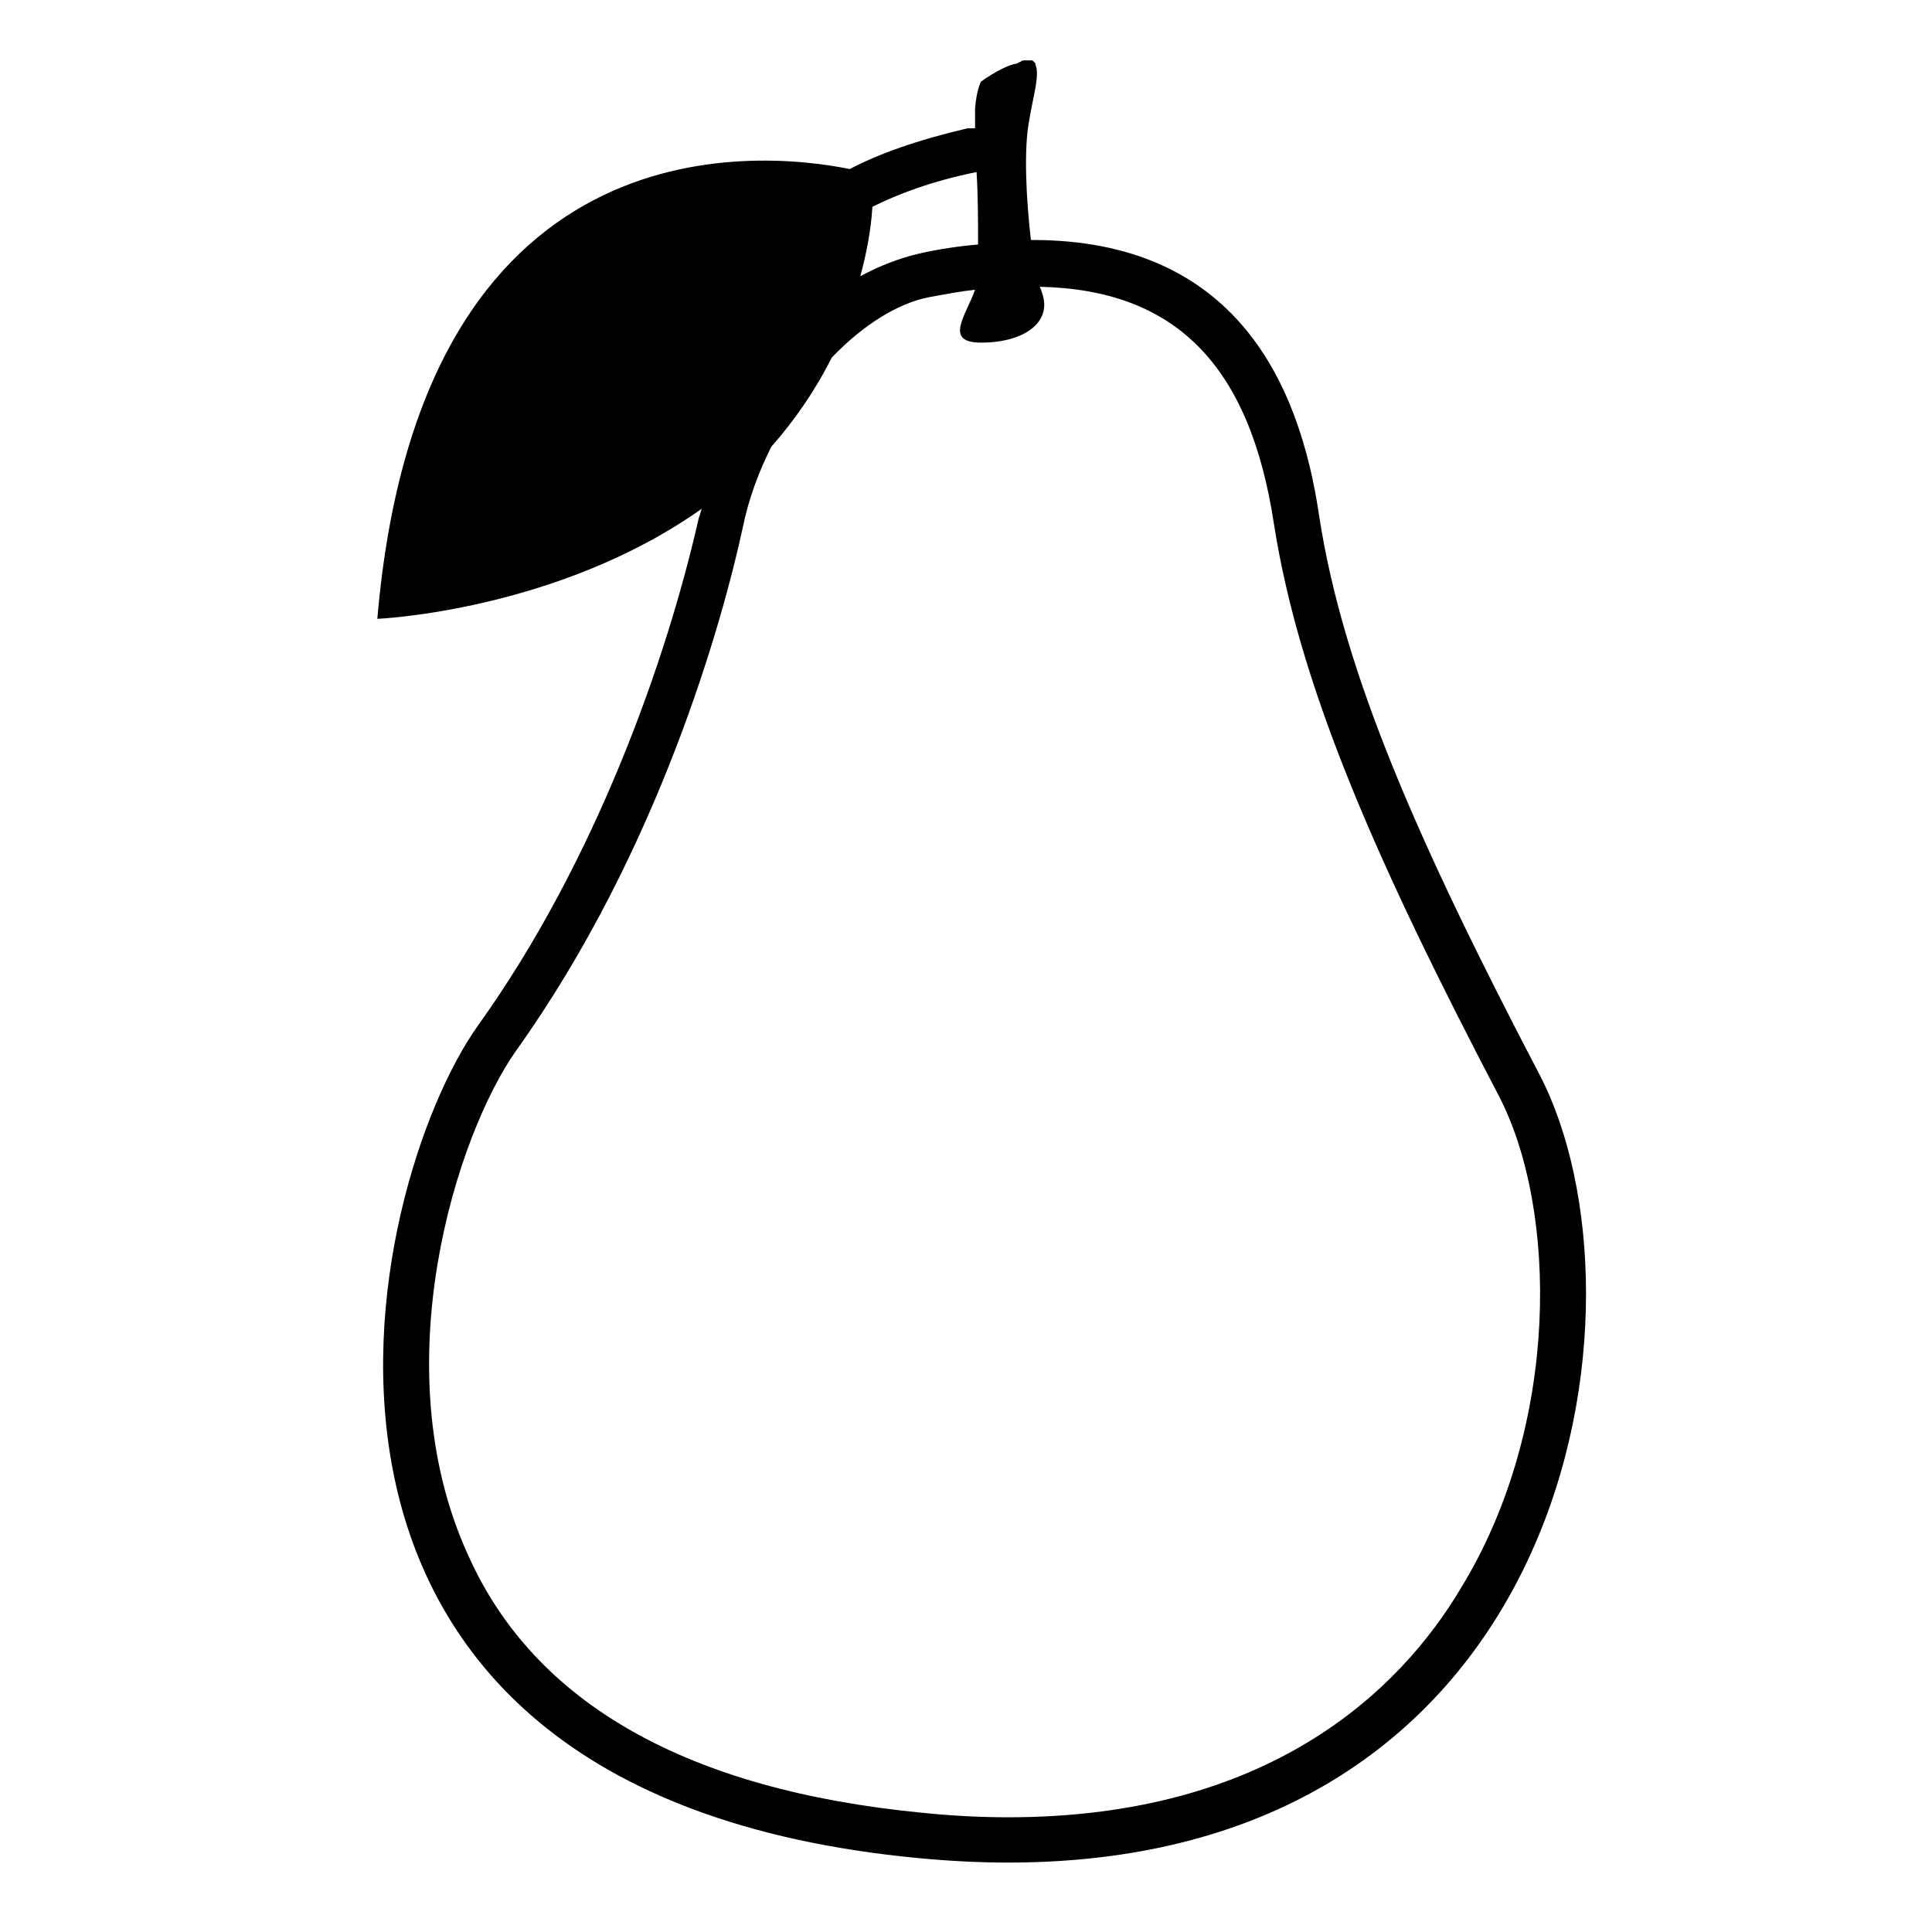 <svg width="128" height="128" xmlns="http://www.w3.org/2000/svg">
  <path d="M102,71.2c-8-15.3-13-26.6-14.6-37c-1.3-8.9-5.6-18.3-19-18.3h-0.1c-0.3-2.6-0.5-6-0.1-8c0.2-1.2,0.5-2.3,0.5-3 c0-0.2,0-0.4-0.1-0.6V4.2l-0.1-0.1L68.4,4h-0.1c-0.1,0-0.1,0-0.2,0C68,4,68,4,67.9,4s-0.2,0-0.3,0.1c0,0-0.1,0-0.2,0.1 C66.8,4.3,66,4.7,65,5.4c0,0-0.3,0.5-0.4,1.8c0,0.2,0,0.3,0,0.5s0,0.5,0,0.8h-0.1c0,0,0,0-0.1,0c-0.1,0-0.2,0-0.3,0 c-3.4,0.8-5.9,1.7-7.8,2.7C49.9,9.9,27.8,8.1,25,41c0,0,11.9-0.5,21.5-7.3c-0.1,0.2-0.1,0.4-0.2,0.6c-2.1,9.3-6.8,22.7-14.6,33.6 c-7.6,10.6-17,50.8,29.1,55.2c2.1,0.2,4.1,0.3,6,0.3C104.4,123.4,109.8,86.2,102,71.2z M57.8,13.7c1.6-0.8,3.9-1.7,6.9-2.3 c0.1,1.6,0.1,3.3,0.1,4.8c-1.2,0.1-2.6,0.3-3.9,0.6c-1.3,0.3-2.6,0.8-3.9,1.5C57.4,16.8,57.7,15.3,57.8,13.7z M66.8,120.4 c-1.8,0-3.8-0.1-5.7-0.3c-15.5-1.5-25.7-7.2-30.1-17.1c-5.7-12.5-0.7-27.9,3.2-33.4C43.7,56.3,47.9,41,49.2,35 c0.4-2,1.1-3.8,1.9-5.4c1.5-1.7,2.9-3.7,4-5.9c2.1-2.2,4.4-3.6,6.4-4c1.1-0.2,2.1-0.4,3.1-0.5c-0.6,1.7-2.1,3.5,0.4,3.5 c2.9,0,4.8-1.4,4-3.4c0-0.1-0.1-0.2-0.1-0.3c9,0.2,13.9,5.2,15.5,15.7c1.7,10.9,6.9,22.6,14.9,37.9c3.9,7.5,4.1,21.8-2.5,32.6 C92.7,112.1,84,120.4,66.8,120.4z"/>
</svg>